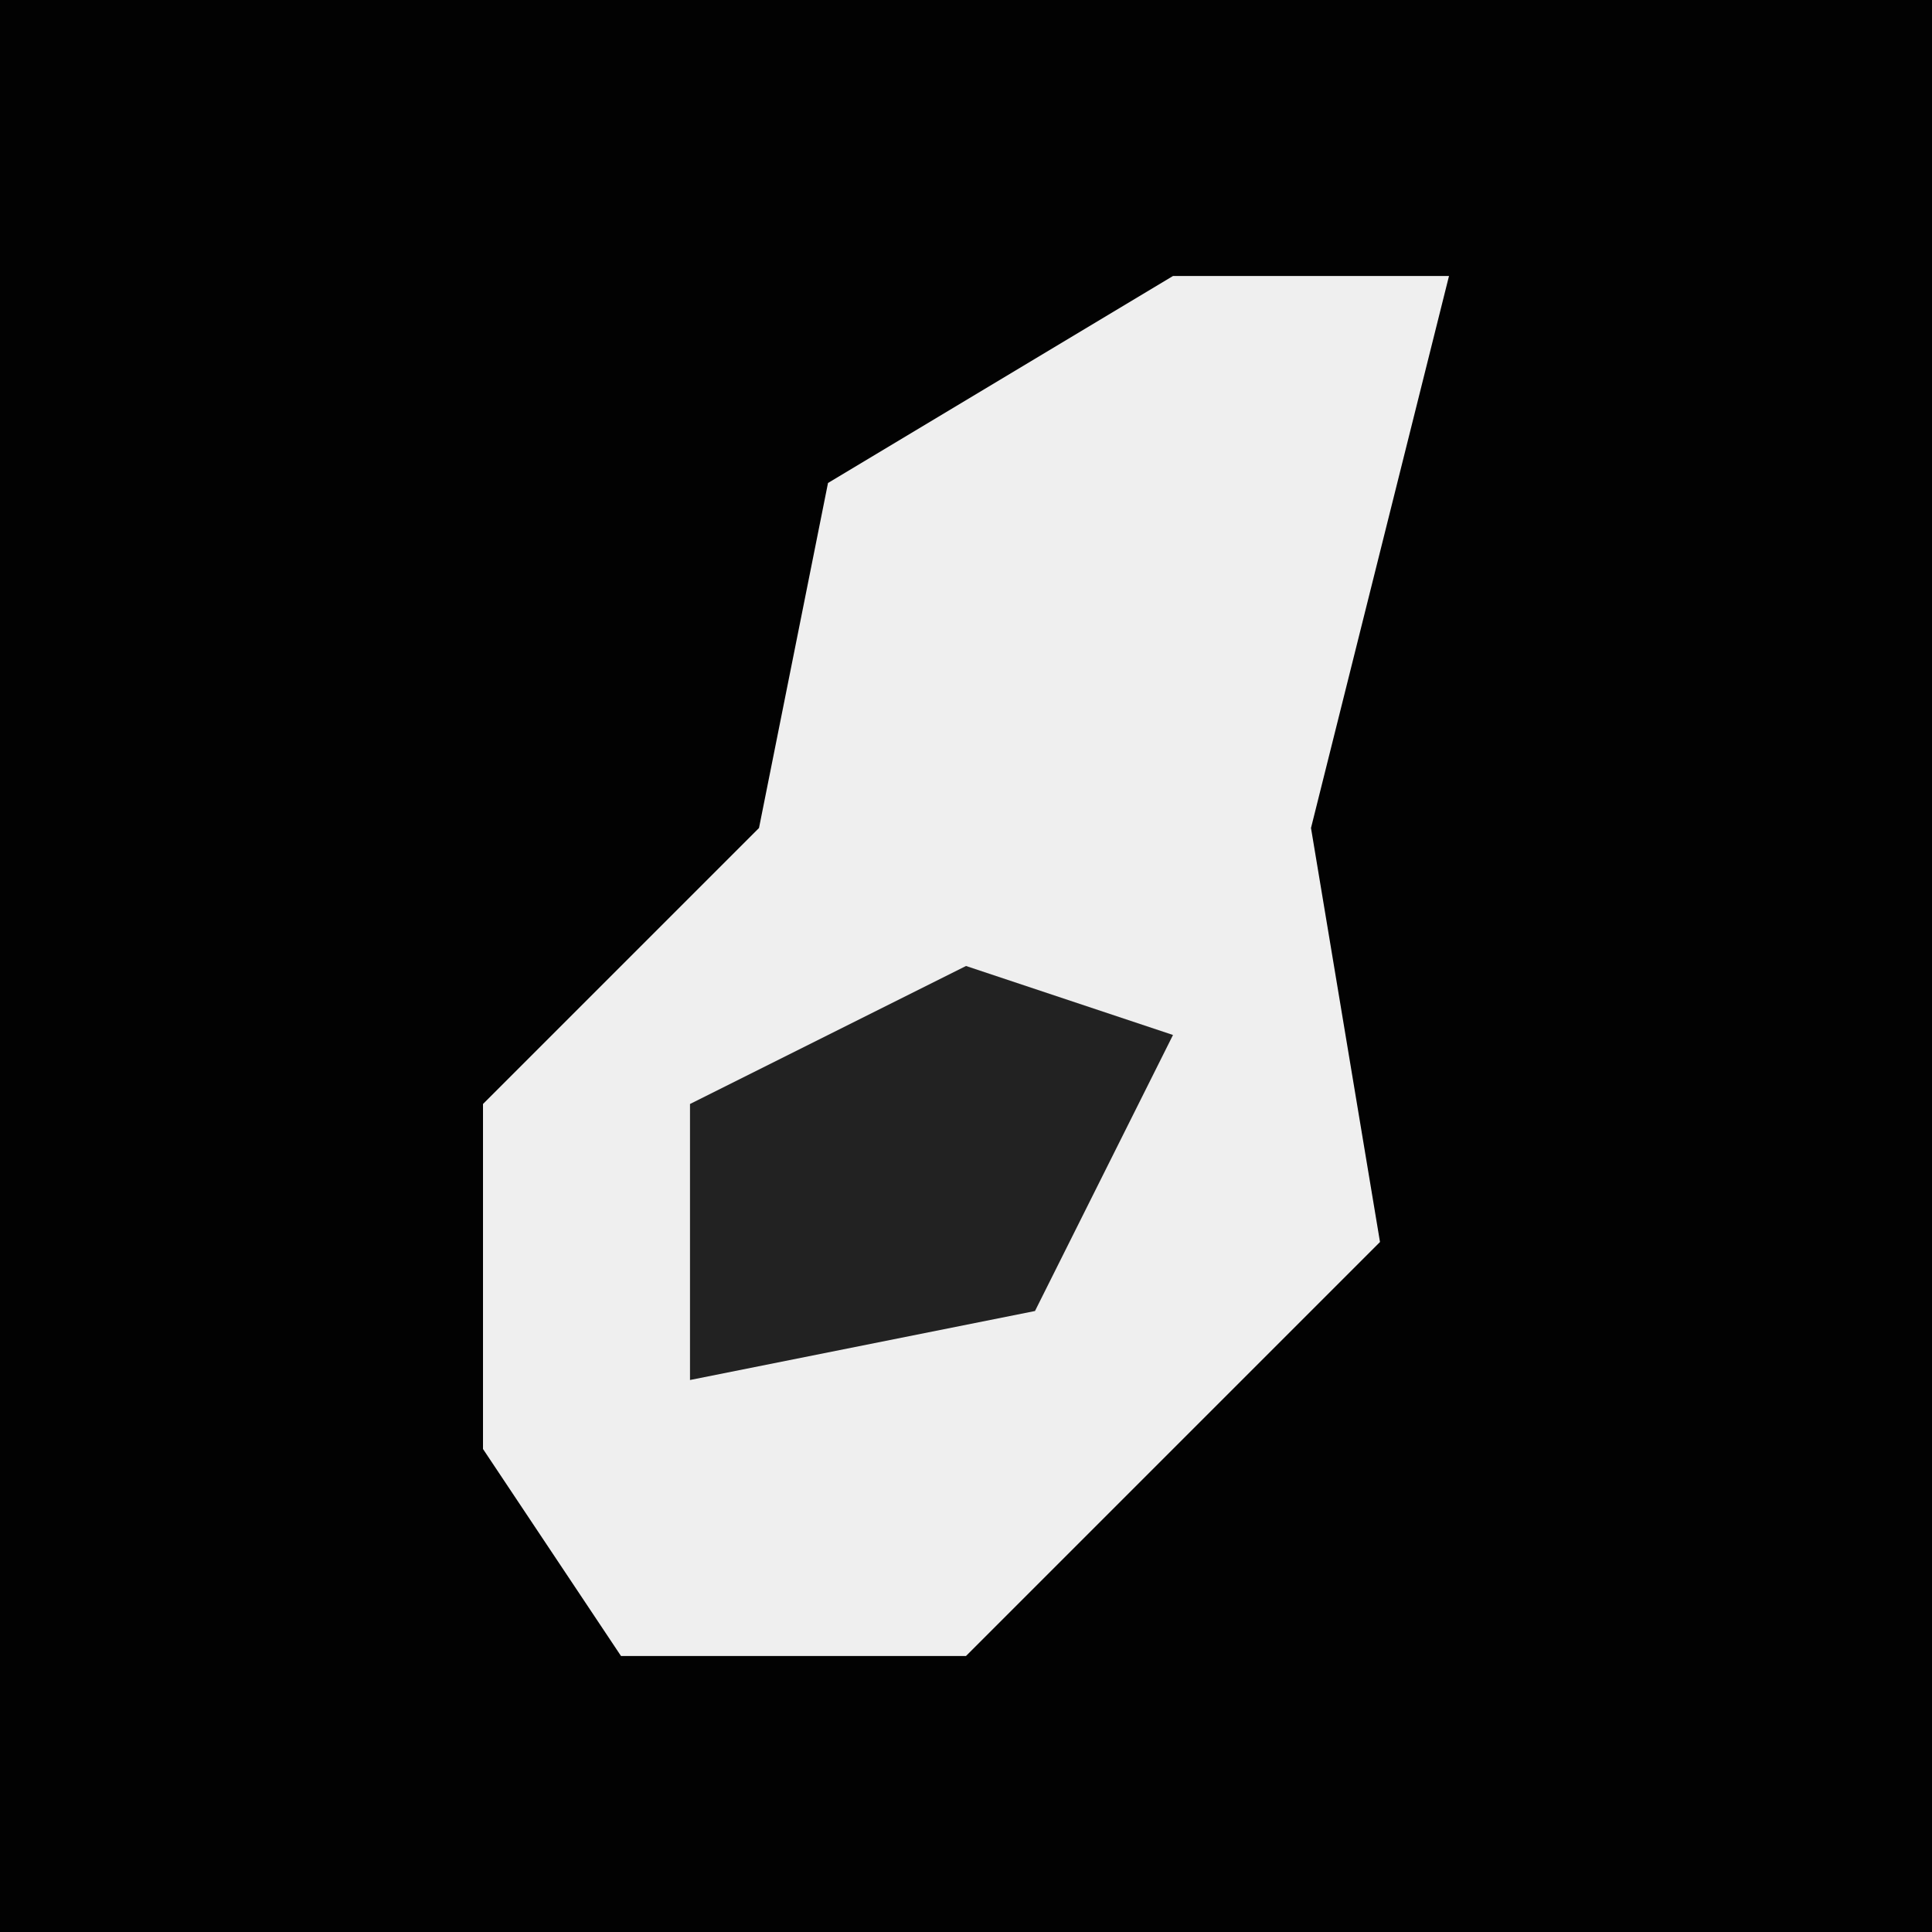 <?xml version="1.0" encoding="UTF-8"?>
<svg version="1.1" xmlns="http://www.w3.org/2000/svg" width="28" height="28">
<path d="M0,0 L28,0 L28,28 L0,28 Z " fill="#020202" transform="translate(0,0)"/>
<path d="M0,0 L4,0 L2,8 L3,14 L-2,19 L-3,20 L-8,20 L-10,17 L-10,12 L-6,8 L-5,3 Z " fill="#EFEFEF" transform="translate(17,4)"/>
<path d="M0,0 L3,1 L1,5 L-4,6 L-4,2 Z " fill="#222222" transform="translate(14,14)"/>
</svg>
